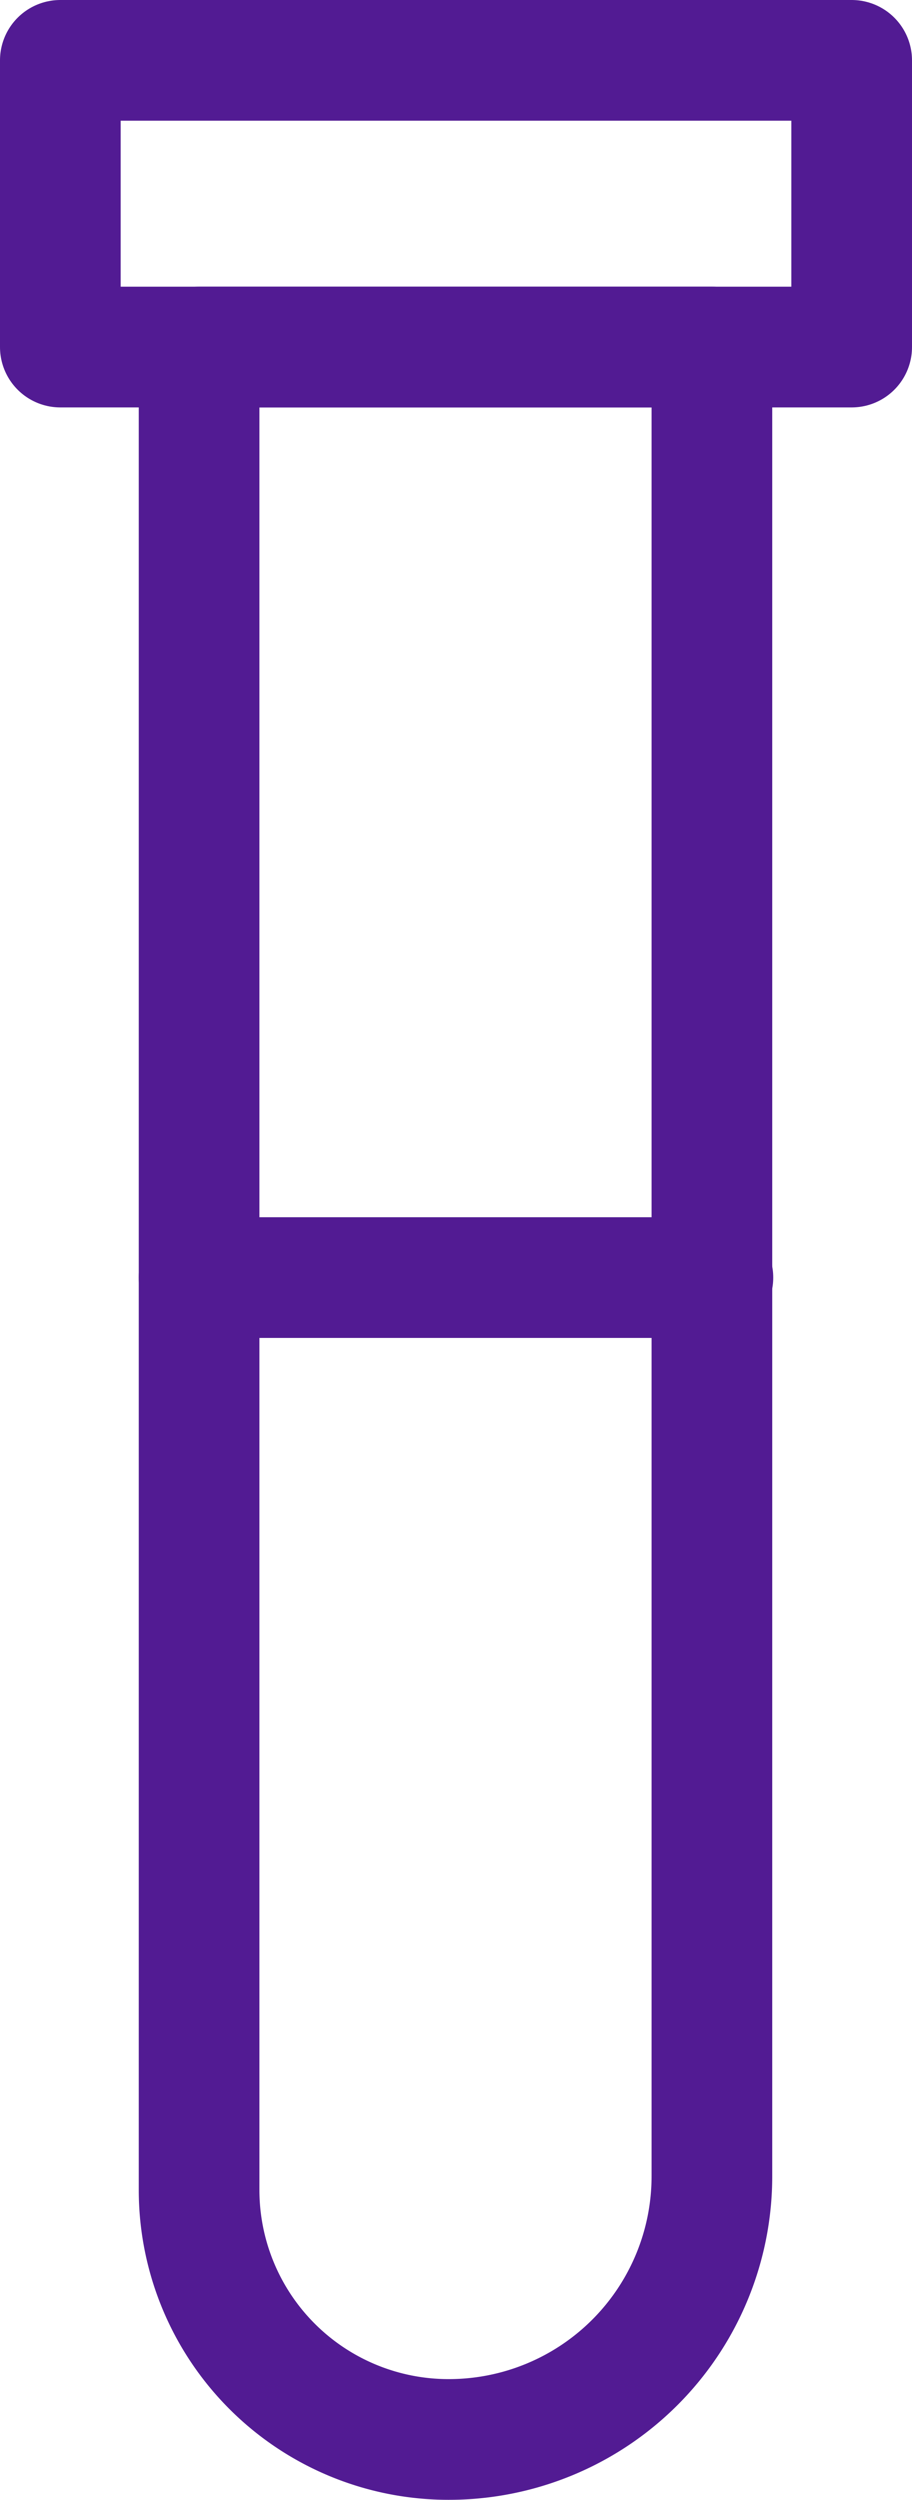 <svg id="Layer_1" data-name="Layer 1" xmlns="http://www.w3.org/2000/svg" viewBox="0 0 90.7 248.5"><defs><style>.cls-1{fill:none;stroke:#521b93;stroke-linecap:round;stroke-linejoin:round;stroke-width:12px;}</style></defs><path class="cls-1" d="M229.6,158.5h51V340.3a26.16,26.16,0,0,1-26.2,26.2h0a24.8,24.8,0,0,1-24.8-24.8V158.5Z" transform="translate(-209.8 -124)"/><rect class="cls-1" x="6" y="6" width="78.7" height="28.5"/><line class="cls-1" x1="19.8" y1="127" x2="70.9" y2="127"/></svg>